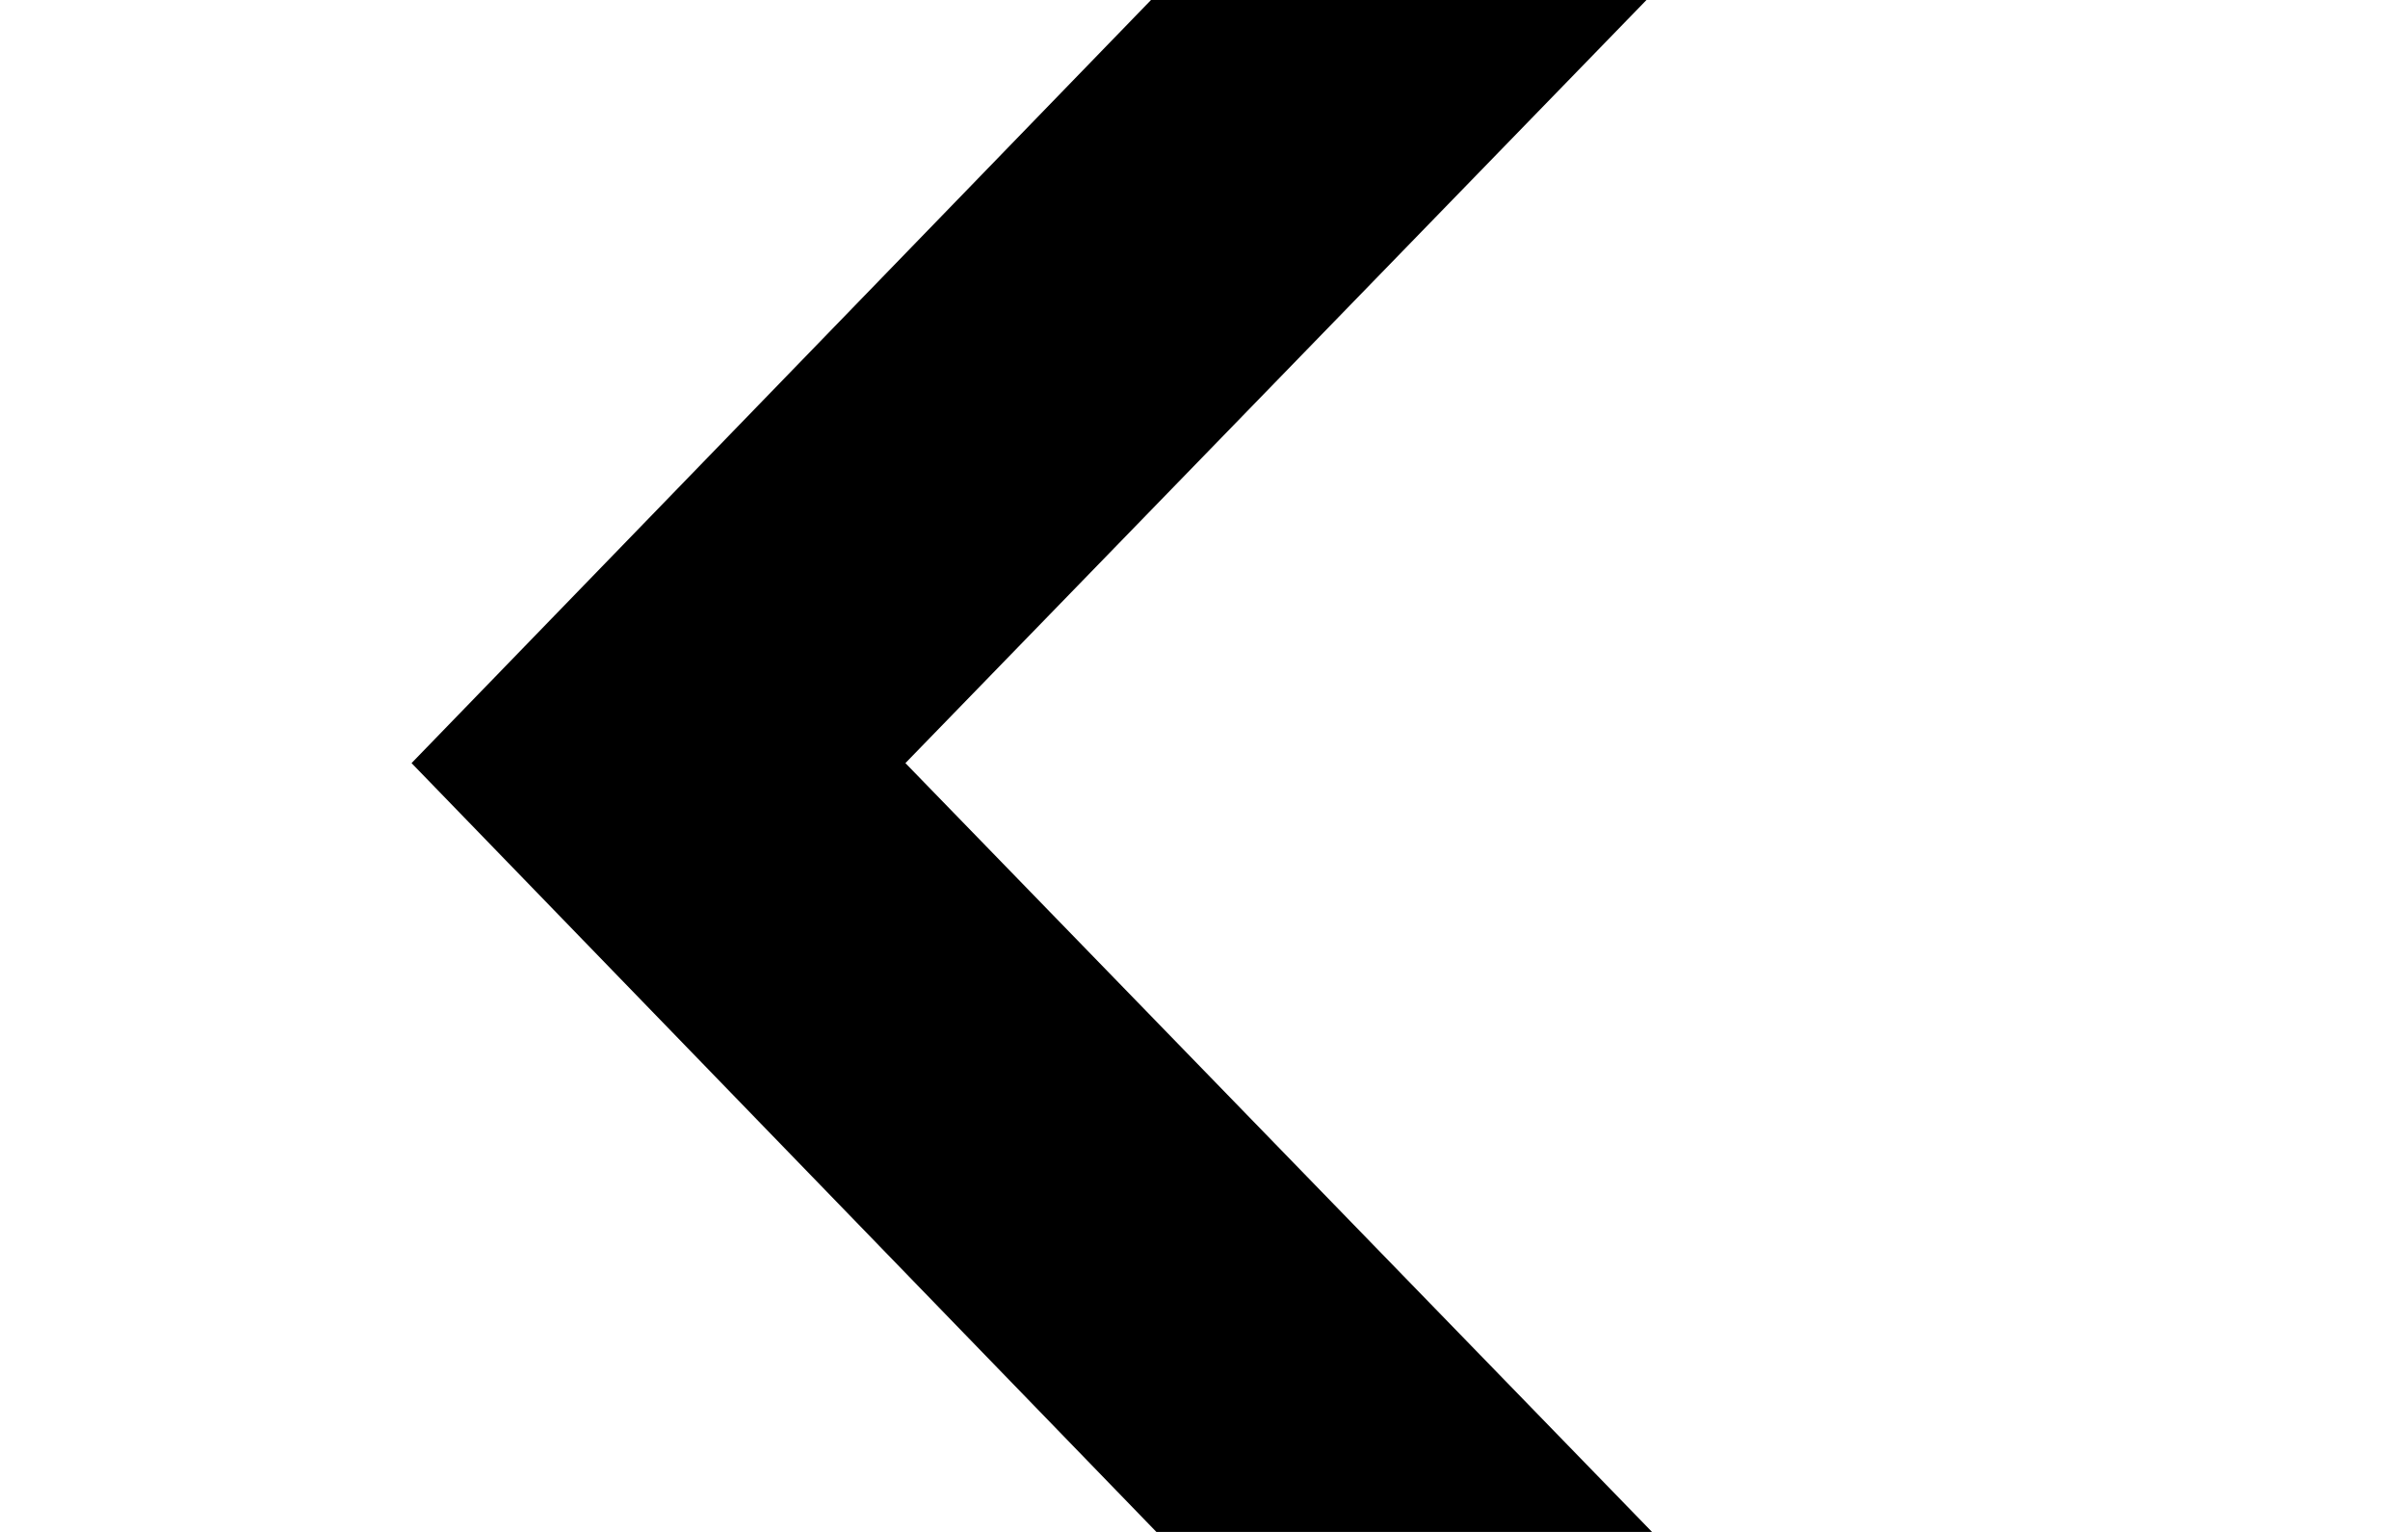 <svg xmlns="http://www.w3.org/2000/svg" xmlns:xlink="http://www.w3.org/1999/xlink" width="11" height="7" viewBox="0 0 11 7">
  <path transform="translate(-748 -466)" d="M756.43 465.064l-1.133-1.169-5.417 5.592 5.417 5.593 1.133-1.17-4.294-4.423z"/>
</svg>